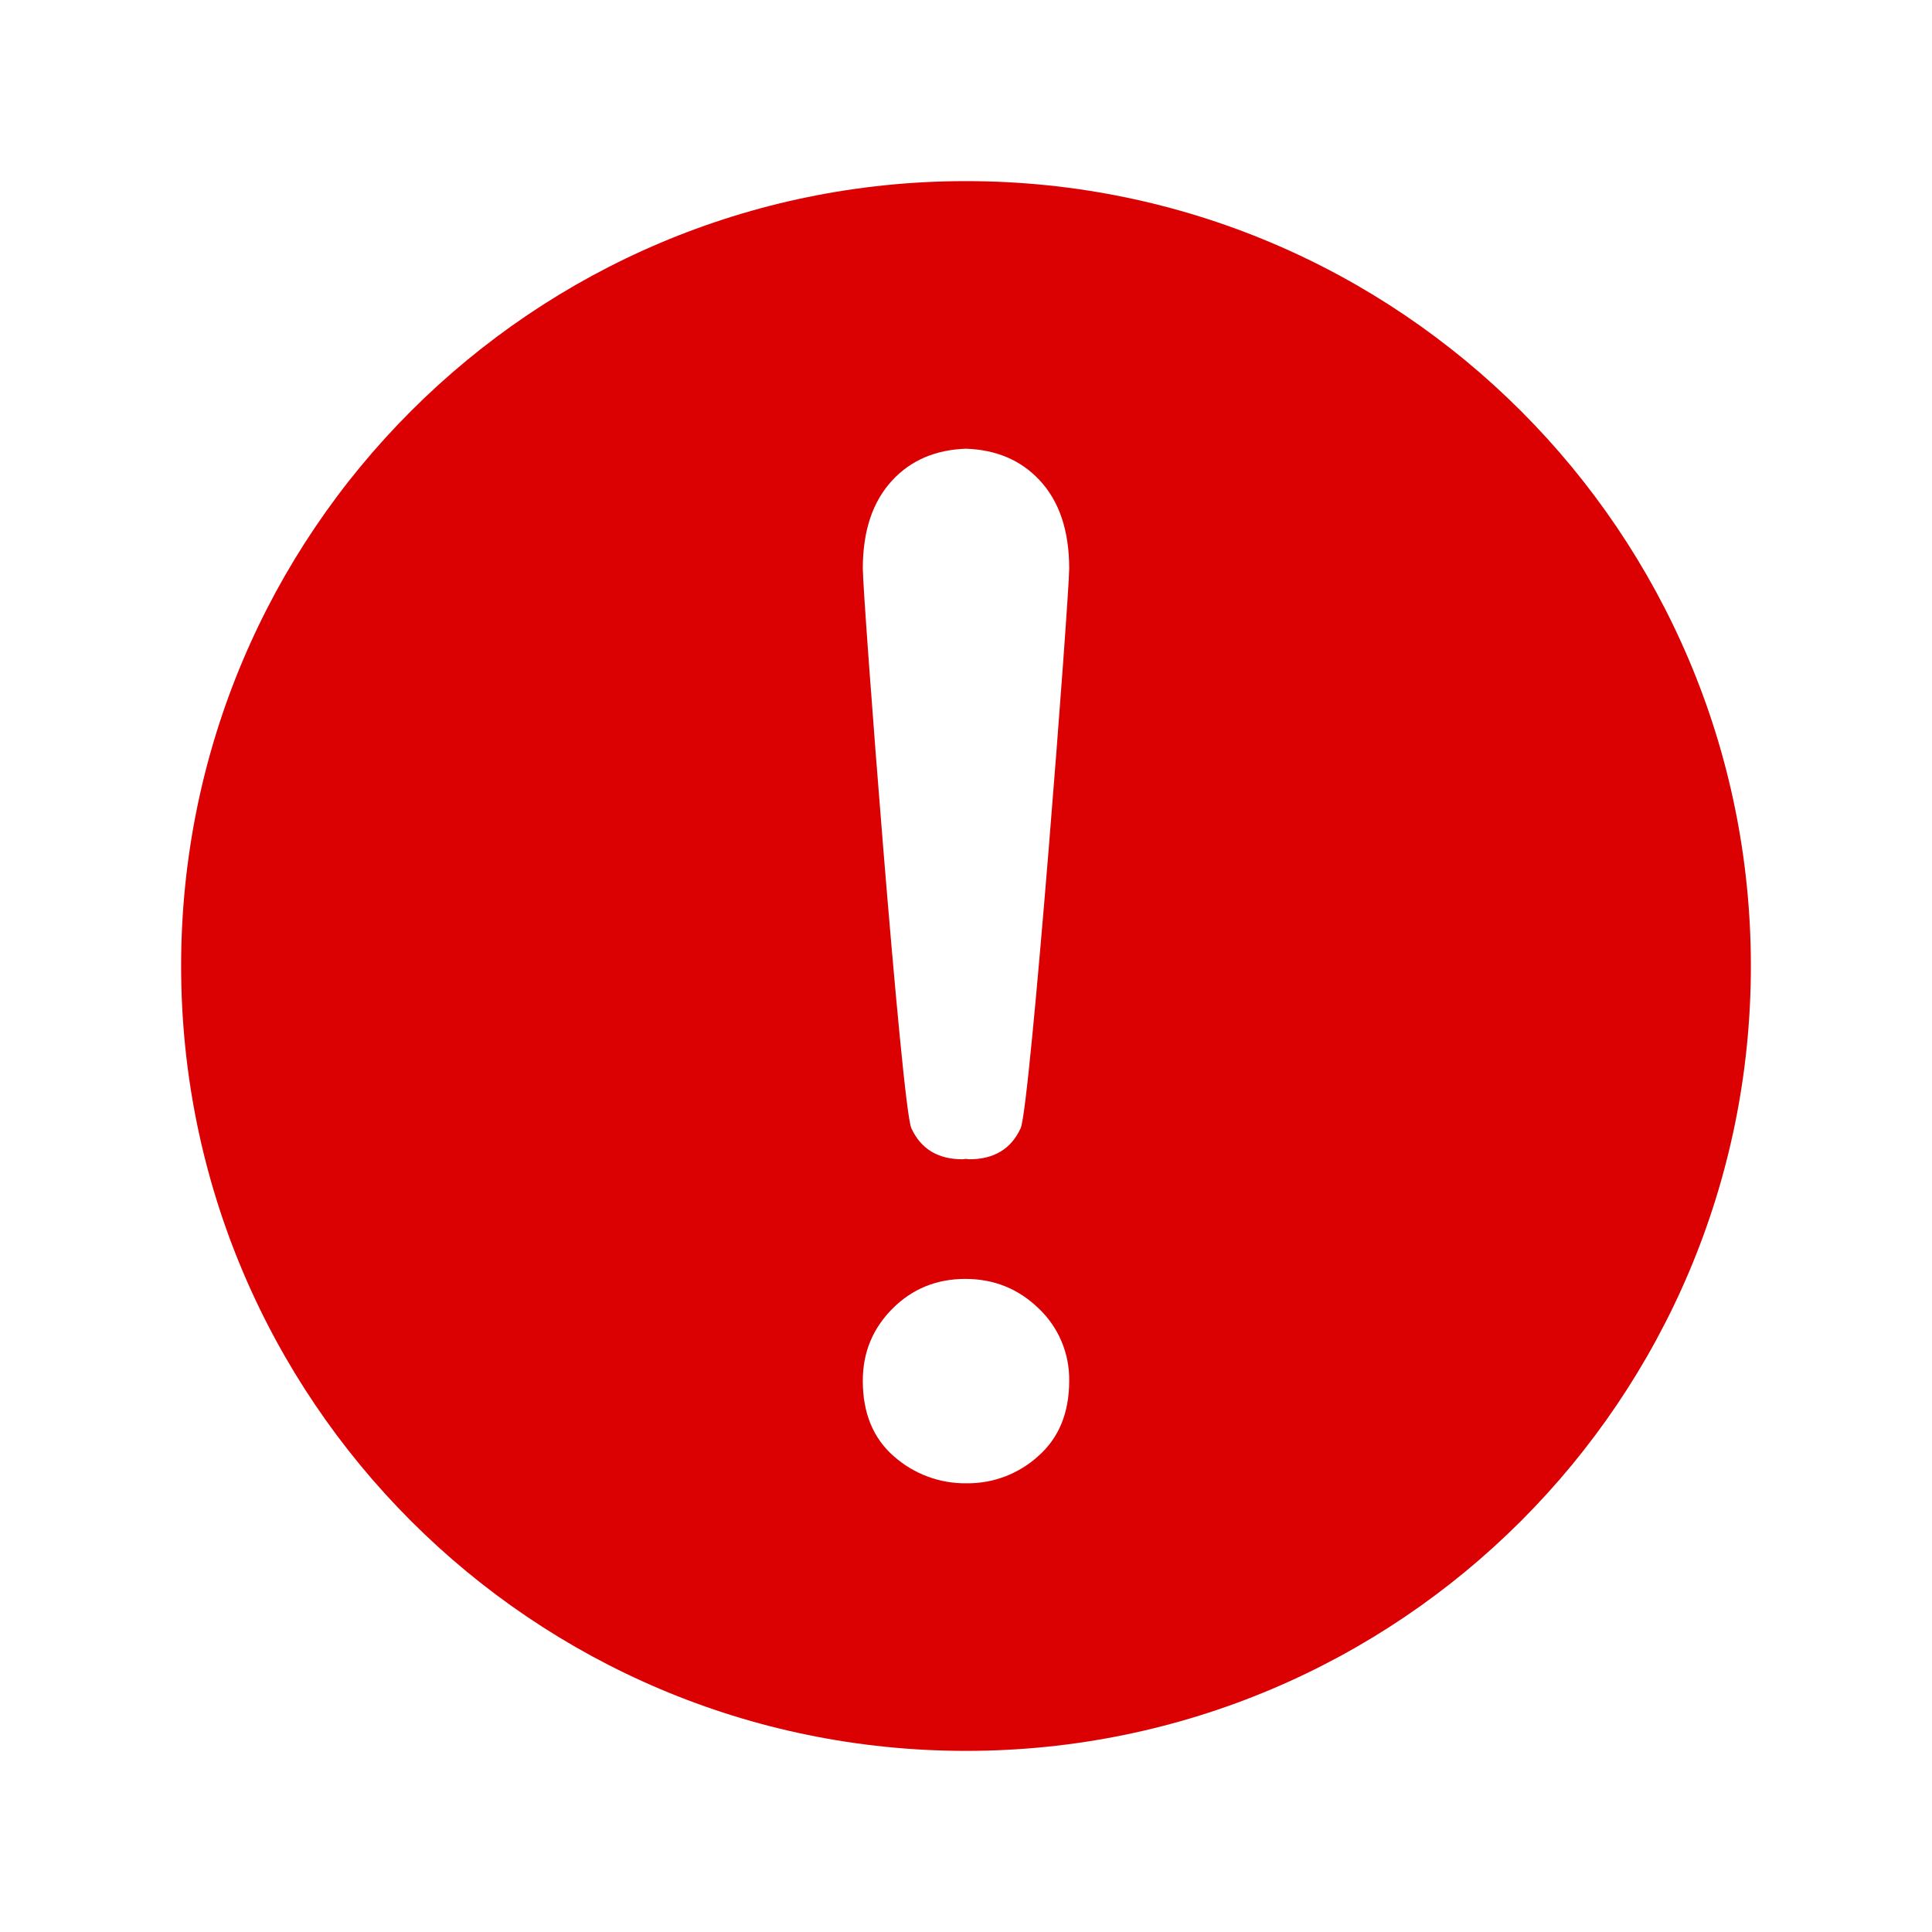 <svg width="24" height="24" viewBox="0 0 24 24" fill="none" xmlns="http://www.w3.org/2000/svg">
<path fill-rule="evenodd" clip-rule="evenodd" d="M12.9 18.086C12.657 18.308 12.338 18.43 12.008 18.426C11.675 18.431 11.353 18.311 11.104 18.091C10.847 17.867 10.718 17.554 10.718 17.152C10.718 16.801 10.841 16.503 11.087 16.256C11.333 16.01 11.634 15.887 11.992 15.887C12.348 15.887 12.652 16.01 12.905 16.256C13.15 16.489 13.287 16.814 13.282 17.152C13.282 17.549 13.155 17.86 12.9 18.086ZM11.087 5.964C11.32 5.714 11.626 5.587 12 5.574C12.373 5.587 12.679 5.714 12.913 5.964C13.159 6.227 13.282 6.593 13.282 7.064C13.282 7.409 12.798 13.757 12.679 14.015C12.561 14.272 12.348 14.401 12.042 14.401C12.027 14.401 12.015 14.397 12 14.396C11.985 14.397 11.973 14.401 11.957 14.401C11.651 14.401 11.439 14.272 11.321 14.015C11.202 13.757 10.718 7.408 10.718 7.064C10.718 6.593 10.841 6.227 11.087 5.964ZM12 2.25C6.615 2.25 2.25 6.616 2.25 12C2.25 17.385 6.615 21.75 12 21.75C17.385 21.75 21.75 17.385 21.75 12C21.75 6.616 17.385 2.25 12 2.25Z" fill="#DB0002"/>
</svg>
